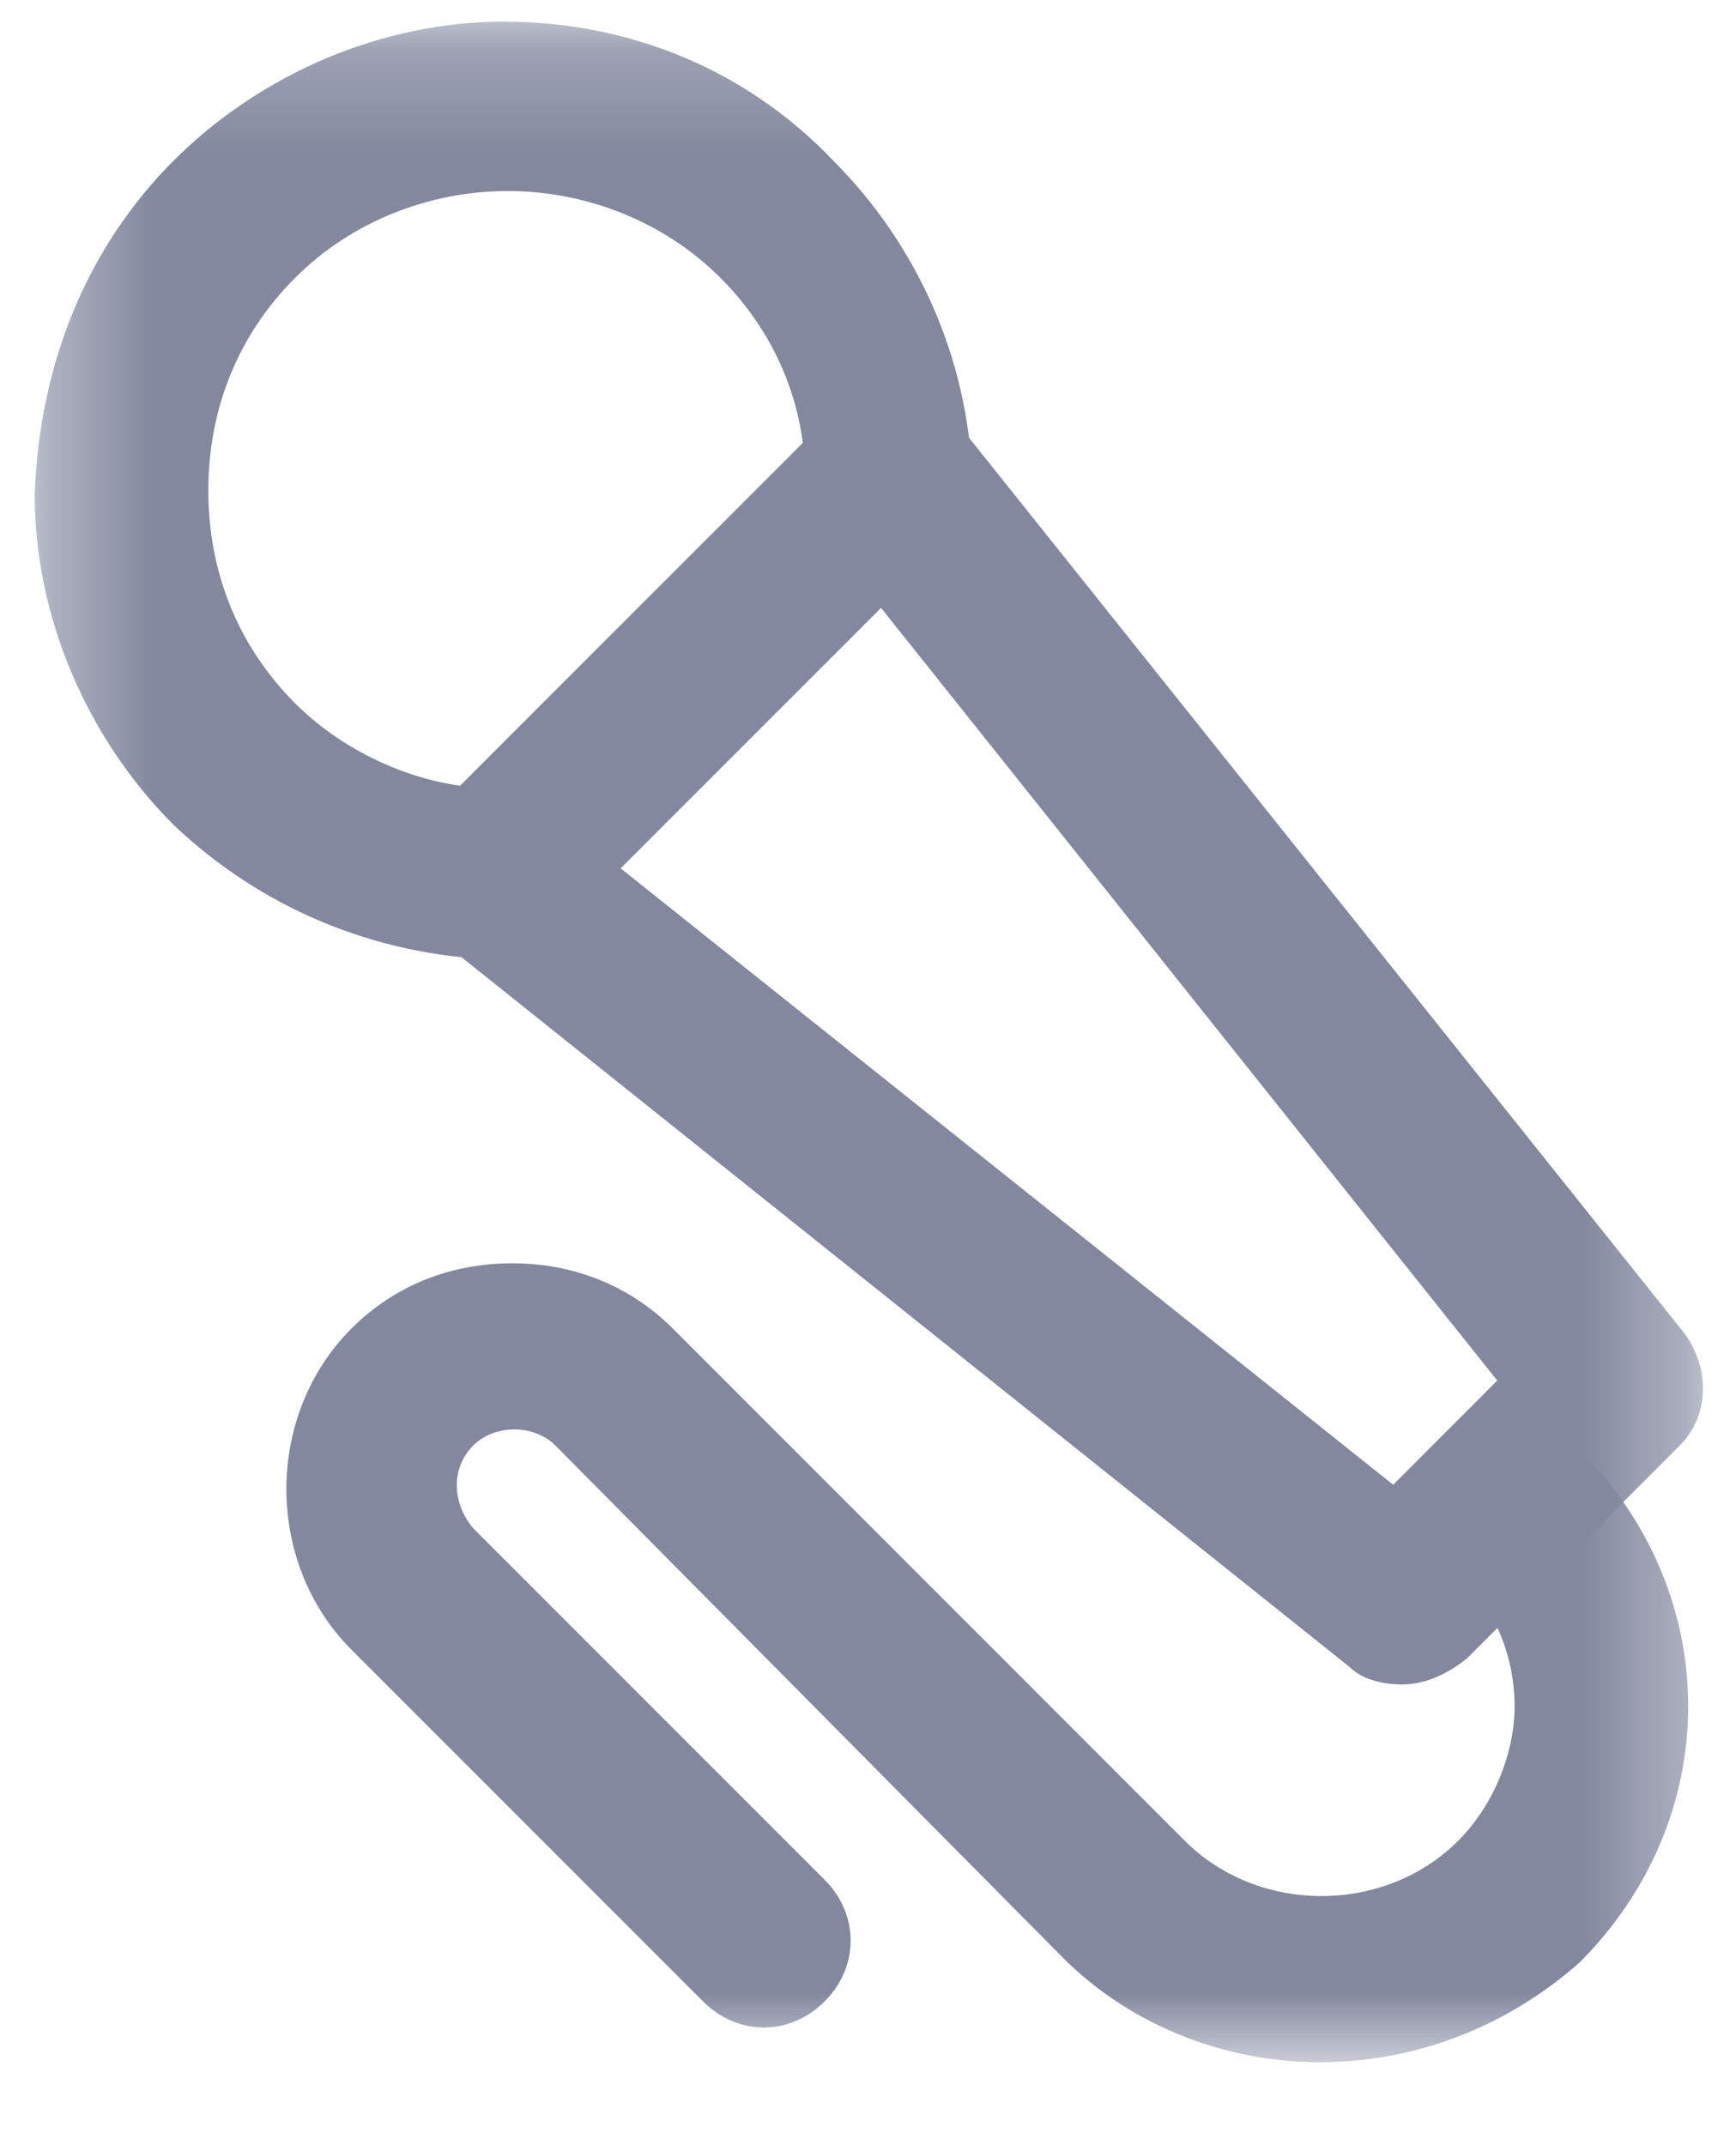<?xml version="1.0" encoding="UTF-8"?>
<svg width="17px" height="21px" viewBox="0 0 17 21" version="1.1" xmlns="http://www.w3.org/2000/svg" xmlns:xlink="http://www.w3.org/1999/xlink">
    <!-- Generator: Sketch 51.2 (57519) - http://www.bohemiancoding.com/sketch -->
    <title>icon_music</title>
    <desc>Created with Sketch.</desc>
    <defs>
        <polygon id="path-1" points="0.34 0.212 16.676 0.212 16.676 20.188 0.34 20.188"></polygon>
    </defs>
    <g id="Symbols" stroke="none" stroke-width="1" fill="none" fill-rule="evenodd">
        <g id="icon_music">
            <g>
                <mask id="mask-2" fill="white">
                    <use xlink:href="#path-1"></use>
                </mask>
                <g id="Clip-2"></g>
                <path d="M13.727,16.49 C13.557,16.49 13.345,16.448 13.217,16.32 L4.335,9.223 C4.165,9.095 4.037,8.84 4.037,8.627 C4.037,8.373 4.122,8.16 4.293,7.99 L8.16,4.122 C8.33,3.953 8.543,3.868 8.797,3.868 C9.053,3.868 9.265,3.995 9.393,4.165 L16.49,13.047 C16.745,13.387 16.745,13.855 16.448,14.152 L14.365,16.235 C14.152,16.405 13.94,16.49 13.727,16.49 Z M6.077,8.5 L13.643,14.535 L14.662,13.515 L8.627,5.95 L6.077,8.5 Z" id="Fill-1" fill="#83889E" mask="url(#mask-2)"></path>
                <path d="M4.845,9.393 C4.803,9.393 4.803,9.393 4.845,9.393 C3.655,9.35 2.55,8.883 1.7,8.075 C0.85,7.225 0.34,6.035 0.34,4.845 C0.383,3.57 0.85,2.422 1.7,1.573 C2.55,0.723 3.74,0.212 4.93,0.212 C6.162,0.212 7.31,0.68 8.16,1.573 C8.967,2.38 9.477,3.485 9.52,4.675 C9.52,4.888 9.435,5.143 9.265,5.312 L5.355,9.223 C5.27,9.307 5.058,9.393 4.845,9.393 Z M4.973,1.87 C4.207,1.87 3.442,2.167 2.89,2.72 C2.337,3.272 2.04,3.995 2.04,4.803 C2.04,5.61 2.337,6.332 2.89,6.885 C3.315,7.31 3.91,7.607 4.505,7.692 L7.862,4.335 C7.777,3.697 7.48,3.145 7.055,2.72 C6.503,2.167 5.737,1.87 4.973,1.87 Z" id="Fill-3" fill="#83889E" mask="url(#mask-2)"></path>
                <path d="M12.92,20.188 C12.027,20.188 11.092,19.848 10.412,19.168 L5.44,14.152 C5.228,13.94 4.845,13.94 4.633,14.152 C4.42,14.365 4.42,14.705 4.633,14.96 L8.075,18.402 C8.415,18.742 8.415,19.253 8.075,19.593 C7.735,19.933 7.225,19.933 6.885,19.593 L3.442,16.15 C2.592,15.3 2.592,13.855 3.442,13.005 C3.868,12.58 4.42,12.367 5.015,12.367 C5.015,12.367 5.015,12.367 5.015,12.367 C5.61,12.367 6.162,12.58 6.588,13.005 L11.602,18.02 C12.325,18.742 13.557,18.742 14.28,18.02 C14.62,17.68 14.832,17.17 14.832,16.703 C14.832,16.192 14.62,15.725 14.28,15.385 C13.94,15.045 13.94,14.535 14.28,14.195 C14.62,13.855 15.13,13.855 15.47,14.195 C16.15,14.875 16.532,15.768 16.532,16.703 C16.532,17.638 16.15,18.53 15.47,19.21 C14.748,19.848 13.855,20.188 12.92,20.188 Z" id="Fill-4" fill="#83889E" mask="url(#mask-2)"></path>
            </g>
        </g>
    </g>
</svg>